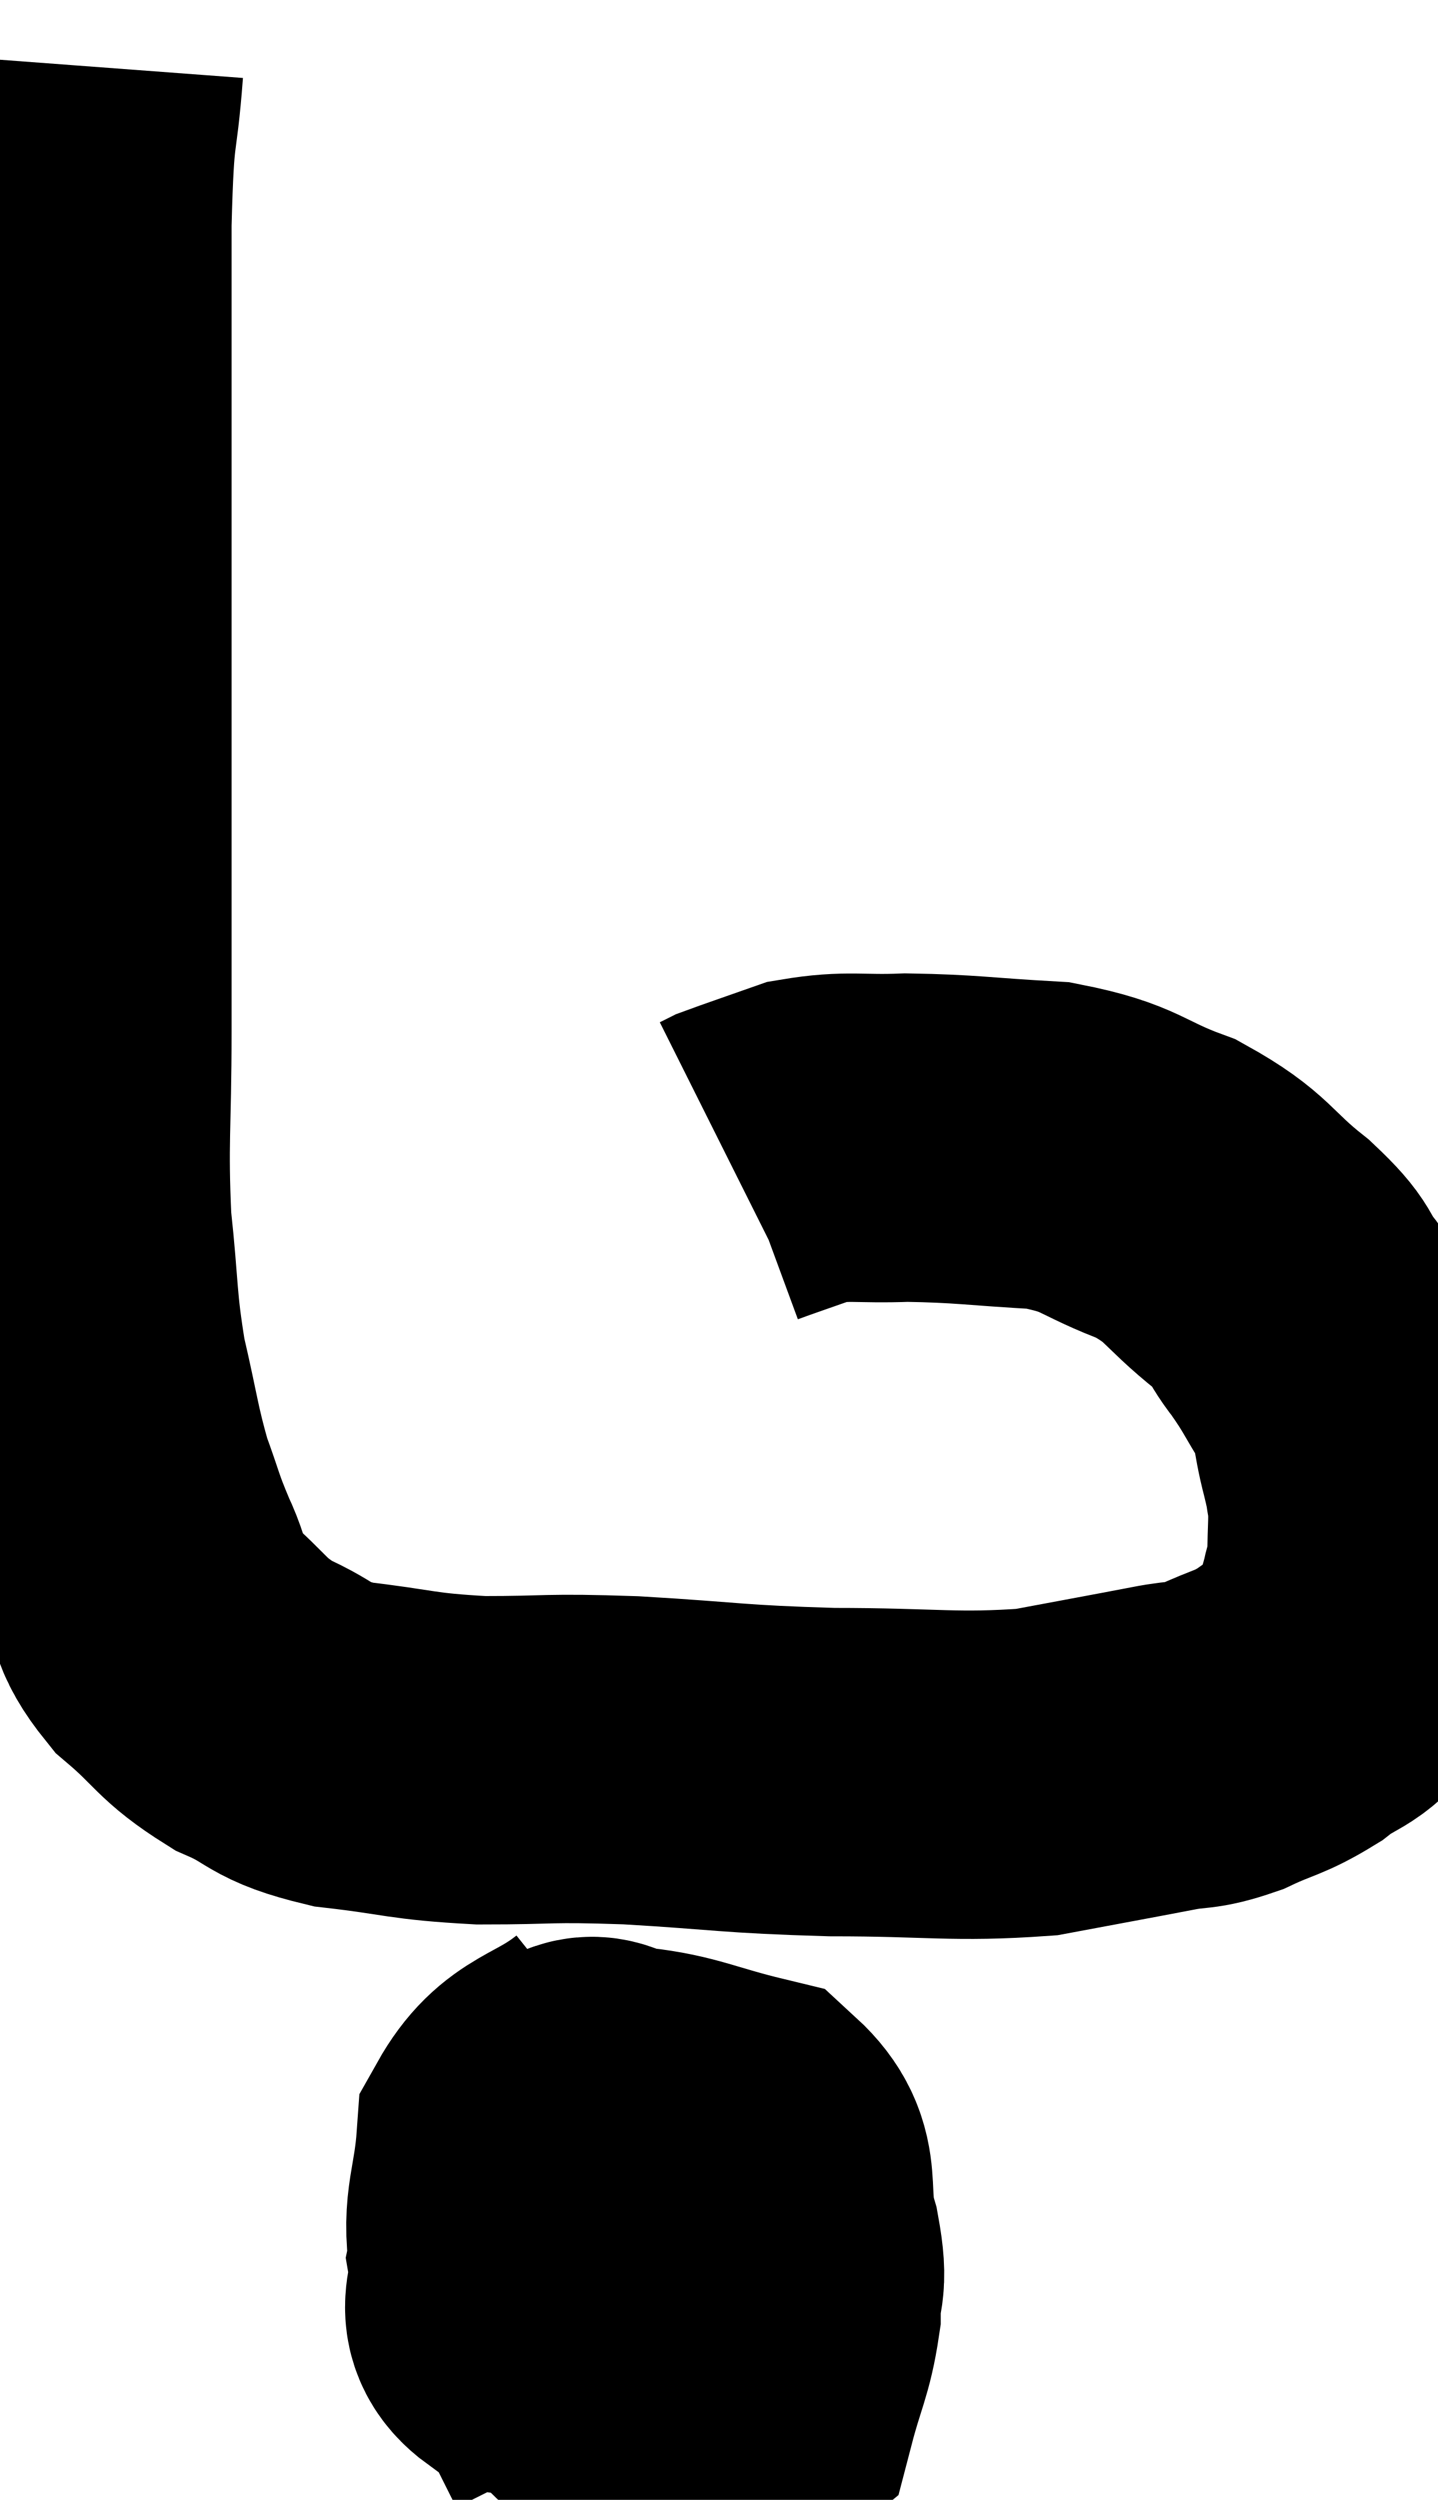 <svg xmlns="http://www.w3.org/2000/svg" viewBox="12.173 2.06 21.9 38.06" width="21.9" height="38.06"><path d="M 13.38 3.06 C 13.29 4.26, 13.245 3.75, 13.2 5.46 C 13.2 7.68, 13.2 7.845, 13.2 9.9 C 13.2 11.79, 13.2 11.715, 13.2 13.68 C 13.2 15.72, 13.2 16.005, 13.2 17.76 C 13.2 19.23, 13.14 19.41, 13.2 20.7 C 13.32 21.81, 13.275 21.915, 13.44 22.92 C 13.65 23.82, 13.65 23.985, 13.86 24.72 C 14.07 25.29, 14.04 25.29, 14.28 25.86 C 14.55 26.43, 14.385 26.46, 14.82 27 C 15.42 27.51, 15.375 27.615, 16.02 28.02 C 16.71 28.32, 16.53 28.41, 17.4 28.62 C 18.45 28.74, 18.405 28.8, 19.5 28.86 C 20.64 28.86, 20.445 28.815, 21.78 28.86 C 23.31 28.95, 23.295 28.995, 24.84 29.04 C 26.4 29.04, 26.7 29.13, 27.96 29.04 C 28.92 28.86, 29.175 28.815, 29.88 28.68 C 30.33 28.59, 30.3 28.665, 30.78 28.5 C 31.29 28.26, 31.335 28.305, 31.8 28.02 C 32.22 27.69, 32.355 27.765, 32.64 27.36 C 32.79 26.88, 32.835 26.79, 32.94 26.4 C 33 26.1, 33.03 26.19, 33.06 25.8 C 33.06 25.32, 33.09 25.23, 33.06 24.84 C 33 24.54, 33.045 24.675, 32.94 24.24 C 32.79 23.67, 32.865 23.625, 32.64 23.1 C 32.34 22.62, 32.355 22.59, 32.04 22.14 C 31.71 21.72, 31.905 21.795, 31.38 21.3 C 30.66 20.73, 30.75 20.61, 29.94 20.16 C 29.04 19.83, 29.13 19.695, 28.14 19.5 C 27.06 19.44, 26.895 19.395, 25.98 19.38 C 25.23 19.41, 25.11 19.335, 24.48 19.44 C 23.97 19.62, 23.745 19.695, 23.46 19.8 L 23.34 19.86" fill="none" stroke="black" stroke-width="5"></path><path d="M 21.6 33.48 C 20.85 34.08, 20.505 33.96, 20.1 34.68 C 20.04 35.52, 19.875 35.685, 19.98 36.36 C 20.25 36.87, 19.965 36.78, 20.52 37.38 C 21.36 38.07, 21.42 38.445, 22.2 38.76 C 22.92 38.7, 23.19 39.015, 23.64 38.64 C 23.82 37.95, 23.91 37.86, 24 37.26 C 24 36.75, 24.12 36.9, 24 36.24 C 23.76 35.43, 24.075 35.13, 23.52 34.62 C 22.65 34.41, 22.455 34.275, 21.78 34.2 C 21.3 34.26, 21.27 33.75, 20.82 34.32 C 20.4 35.4, 20.145 35.67, 19.98 36.48 C 20.07 37.02, 19.71 37.23, 20.16 37.56 C 20.97 37.68, 21.09 38.025, 21.78 37.8 C 22.35 37.23, 22.56 37.425, 22.92 36.66 C 23.07 35.7, 23.19 35.265, 23.22 34.74 C 23.13 34.65, 23.52 34.56, 23.04 34.56 C 22.17 34.65, 21.93 34.2, 21.3 34.74 C 20.91 35.73, 20.535 36.03, 20.52 36.72 C 20.88 37.11, 20.91 37.275, 21.24 37.5 C 21.54 37.56, 21.525 37.995, 21.84 37.62 C 22.17 36.81, 22.335 36.525, 22.5 36 C 22.5 35.76, 22.8 35.34, 22.5 35.52 C 21.9 36.12, 21.6 35.85, 21.3 36.72 C 21.3 37.86, 21.285 38.4, 21.3 39 L 21.36 39.12" fill="none" stroke="black" stroke-width="5"></path></svg>
